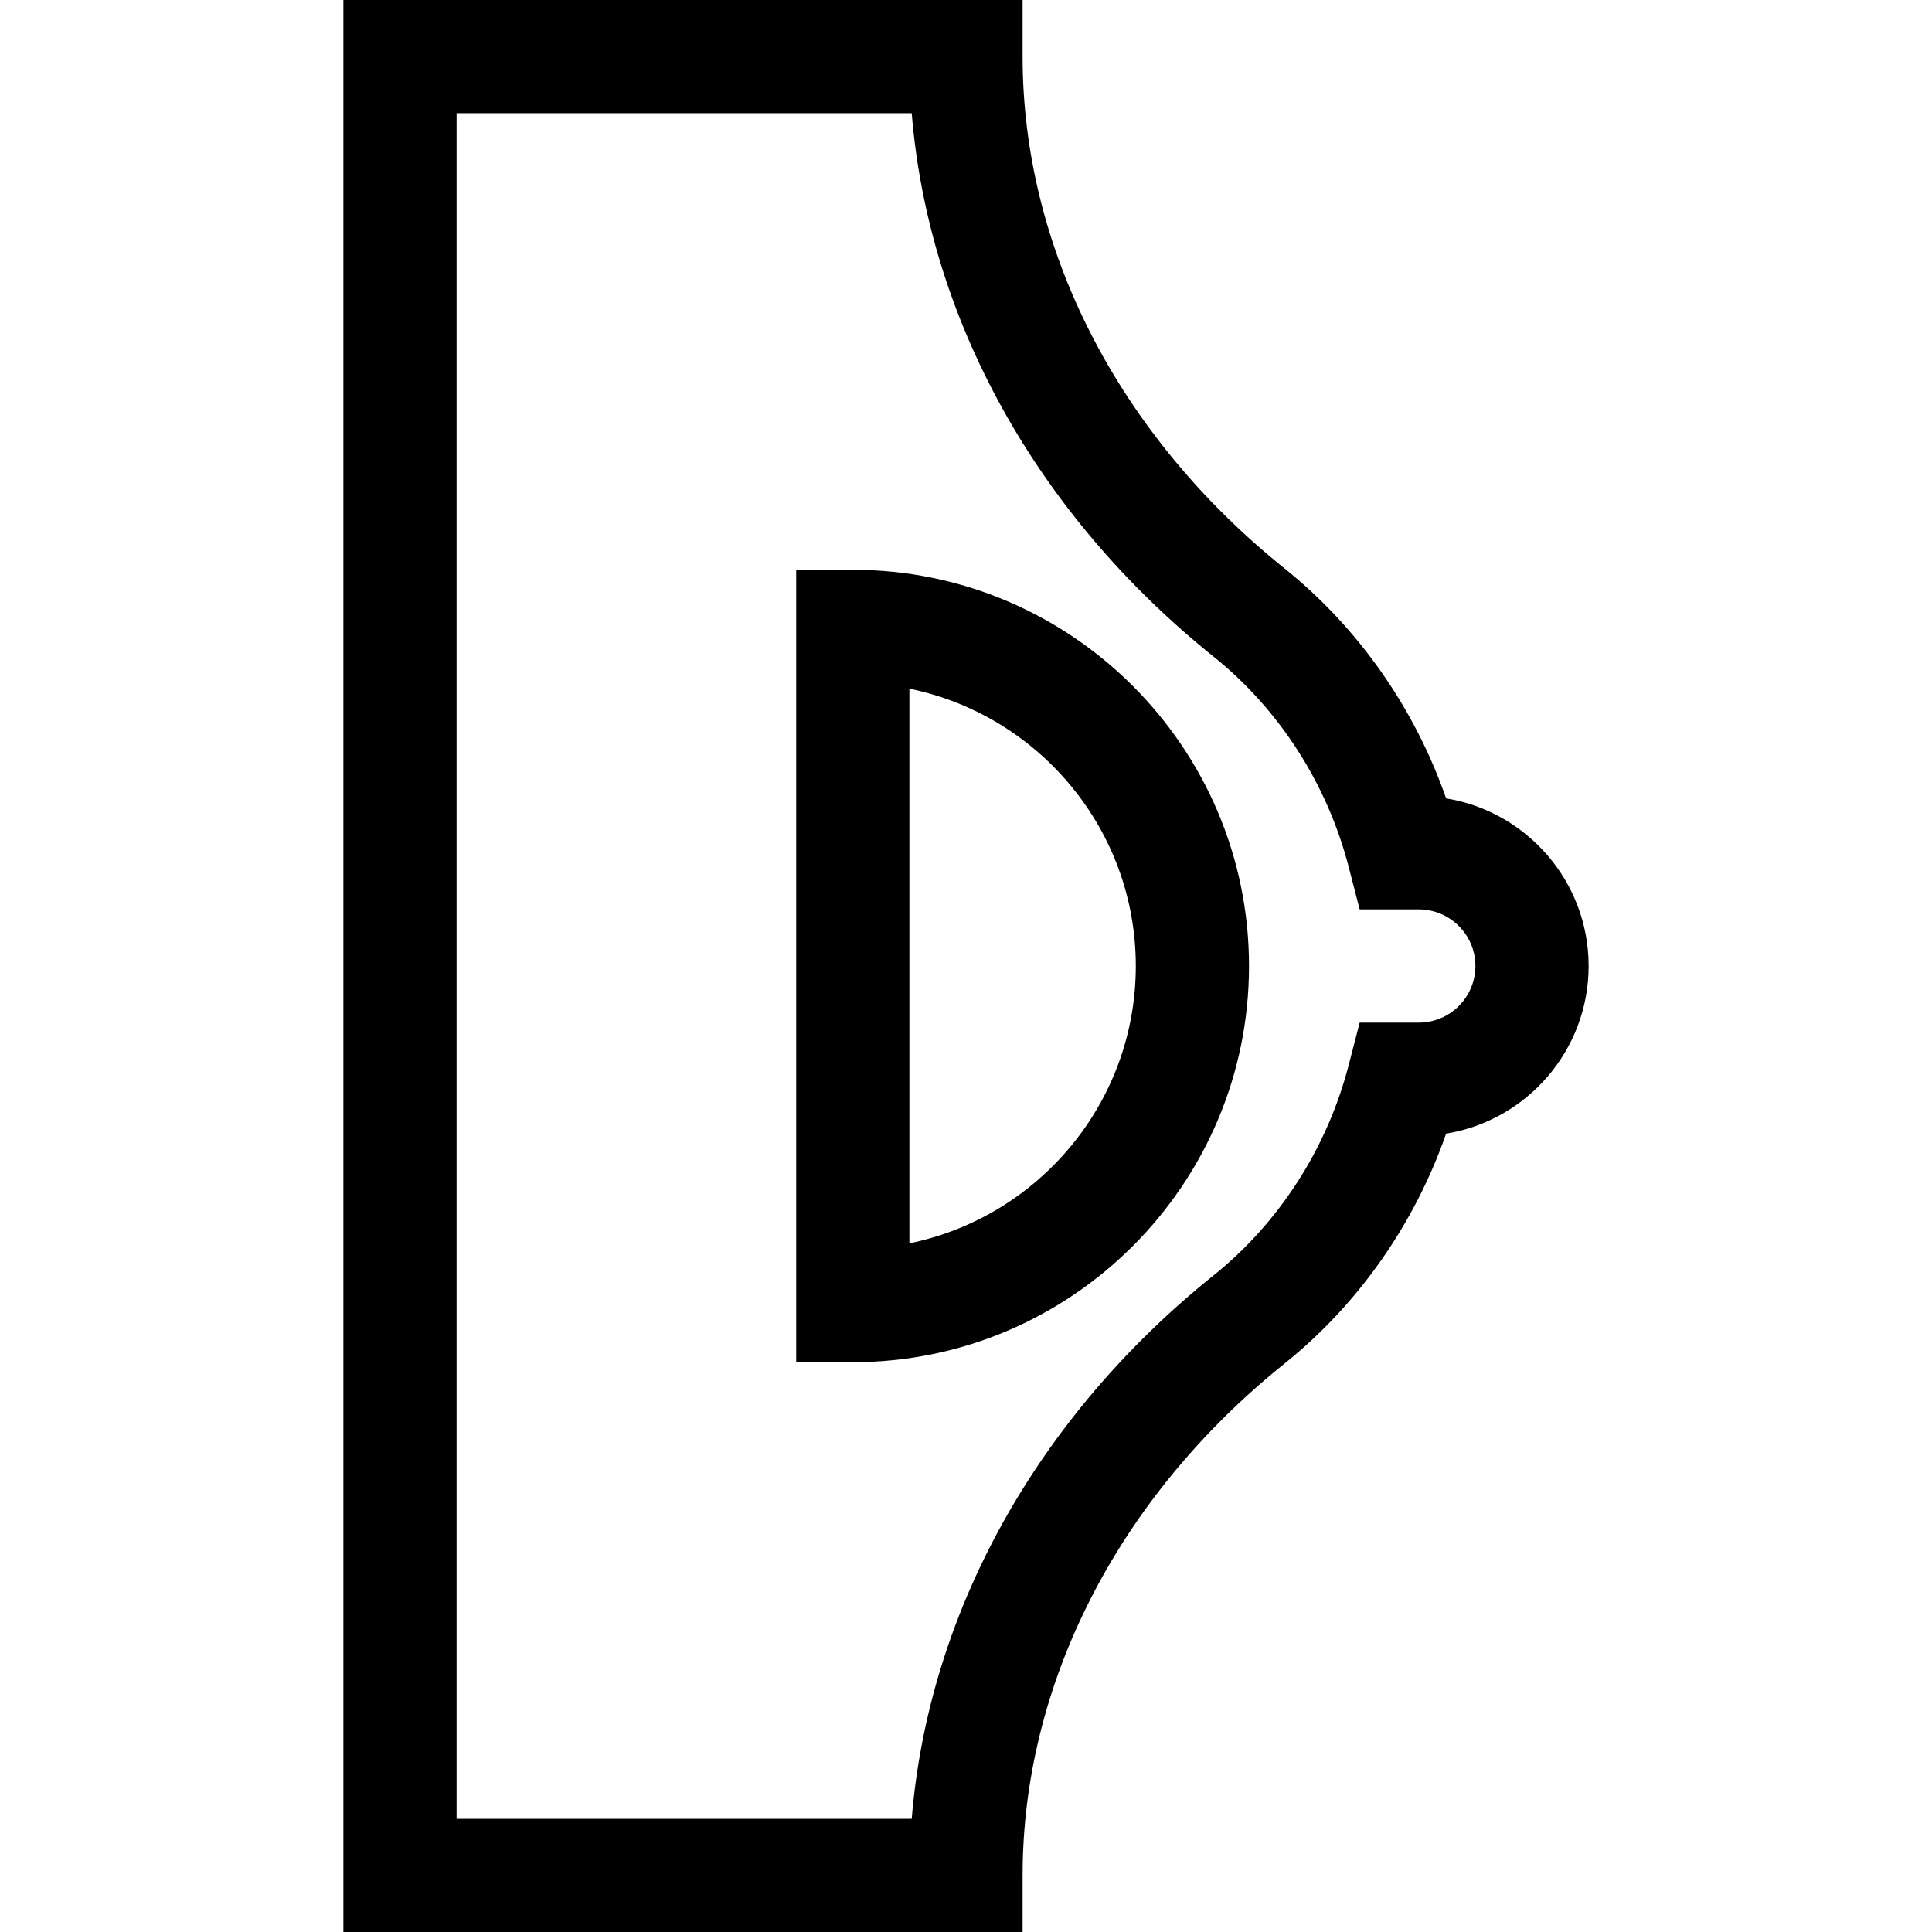 <svg id="Capa_1" enable-background="new 0 0 512 512" height="512" viewBox="0 0 512 512" width="512" xmlns="http://www.w3.org/2000/svg"><g id="_Breast"><g><path d="m271 512h-180v-512h180v15c0 50.798 25.312 100.245 69.443 135.663 19.529 15.675 34.459 37.018 42.79 60.918 21.388 3.469 37.767 22.067 37.767 44.419s-16.38 40.95-37.767 44.419c-8.332 23.903-23.261 45.244-42.79 60.917-44.131 35.419-69.443 84.867-69.443 135.664zm-150-30h120.613c4.461-54.529 33.078-106.36 80.053-144.06 17.378-13.948 30.076-33.727 35.754-55.693l2.906-11.247h15.674c8.271 0 15-6.729 15-15s-6.729-15-15-15h-15.674l-2.906-11.247c-5.677-21.965-18.374-41.744-35.754-55.693-46.975-37.699-75.592-89.53-80.053-144.06h-120.613z"/></g><g><path d="m226 361h-15v-210h15c57.897 0 105 47.103 105 105s-47.103 105-105 105zm15-178.493v146.986c34.19-6.969 60-37.274 60-73.493s-25.81-66.524-60-73.493z"/></g></g></svg>